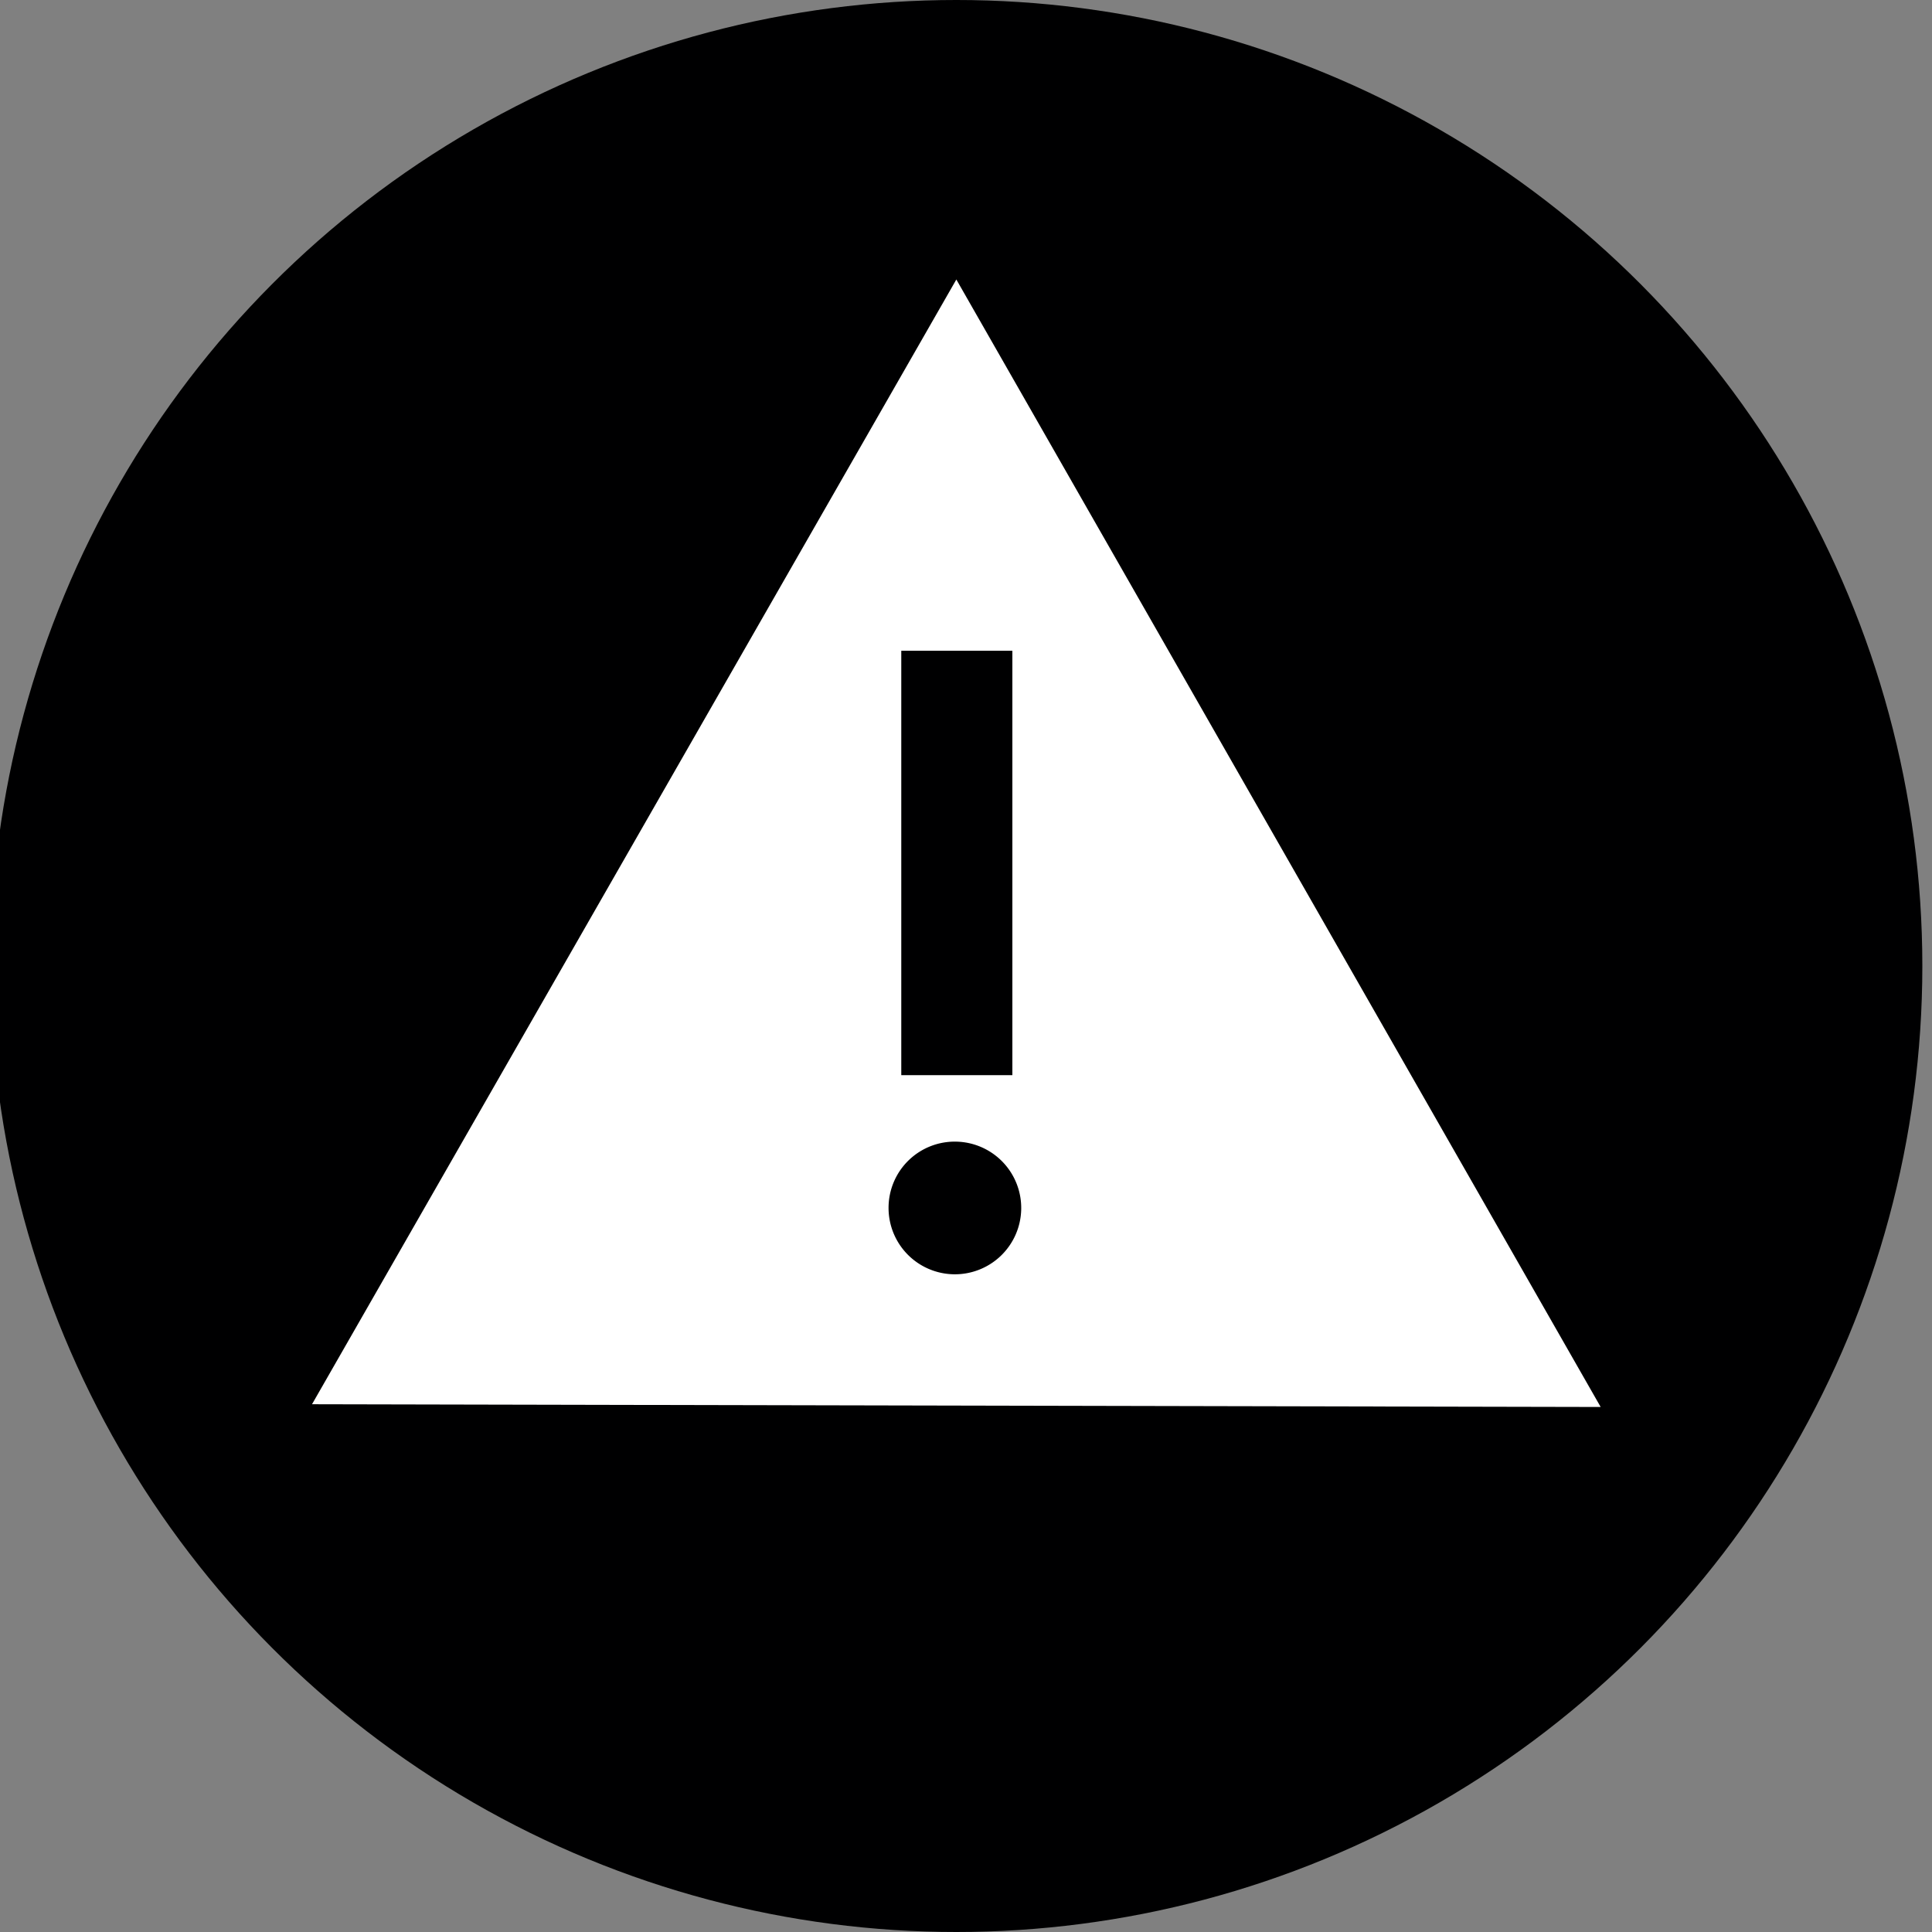 <svg xmlns="http://www.w3.org/2000/svg" width="12" height="12" viewBox="0 0 12 12"><rect x="0" y="0" width="12" height="12" fill="#808080" stroke="none"/><g id="a0ad8443-b13c-4932-86c5-4d9de5a3022e" data-name="below"><circle cx="5.94" cy="6" r="6" style="fill:#000001"/></g><g id="a7446d8f-d690-4211-b762-9665f857e192" data-name="illustration"><path d="M5.94,1.736,1.938,8.722l8.004.017Z" style="fill:#fff"/><rect x="5.723" y="4.167" width="0.44" height="2.386" style="fill:#000001;stroke:#000001;stroke-miterlimit:10;stroke-width:0.25px"/><path d="M5.94,7.216a.287.287,0,1,1-.296.285A.286.286,0,0,1,5.94,7.216Z" style="fill:#000001;stroke:#000001;stroke-miterlimit:10;stroke-width:0.25px"/></g></svg>